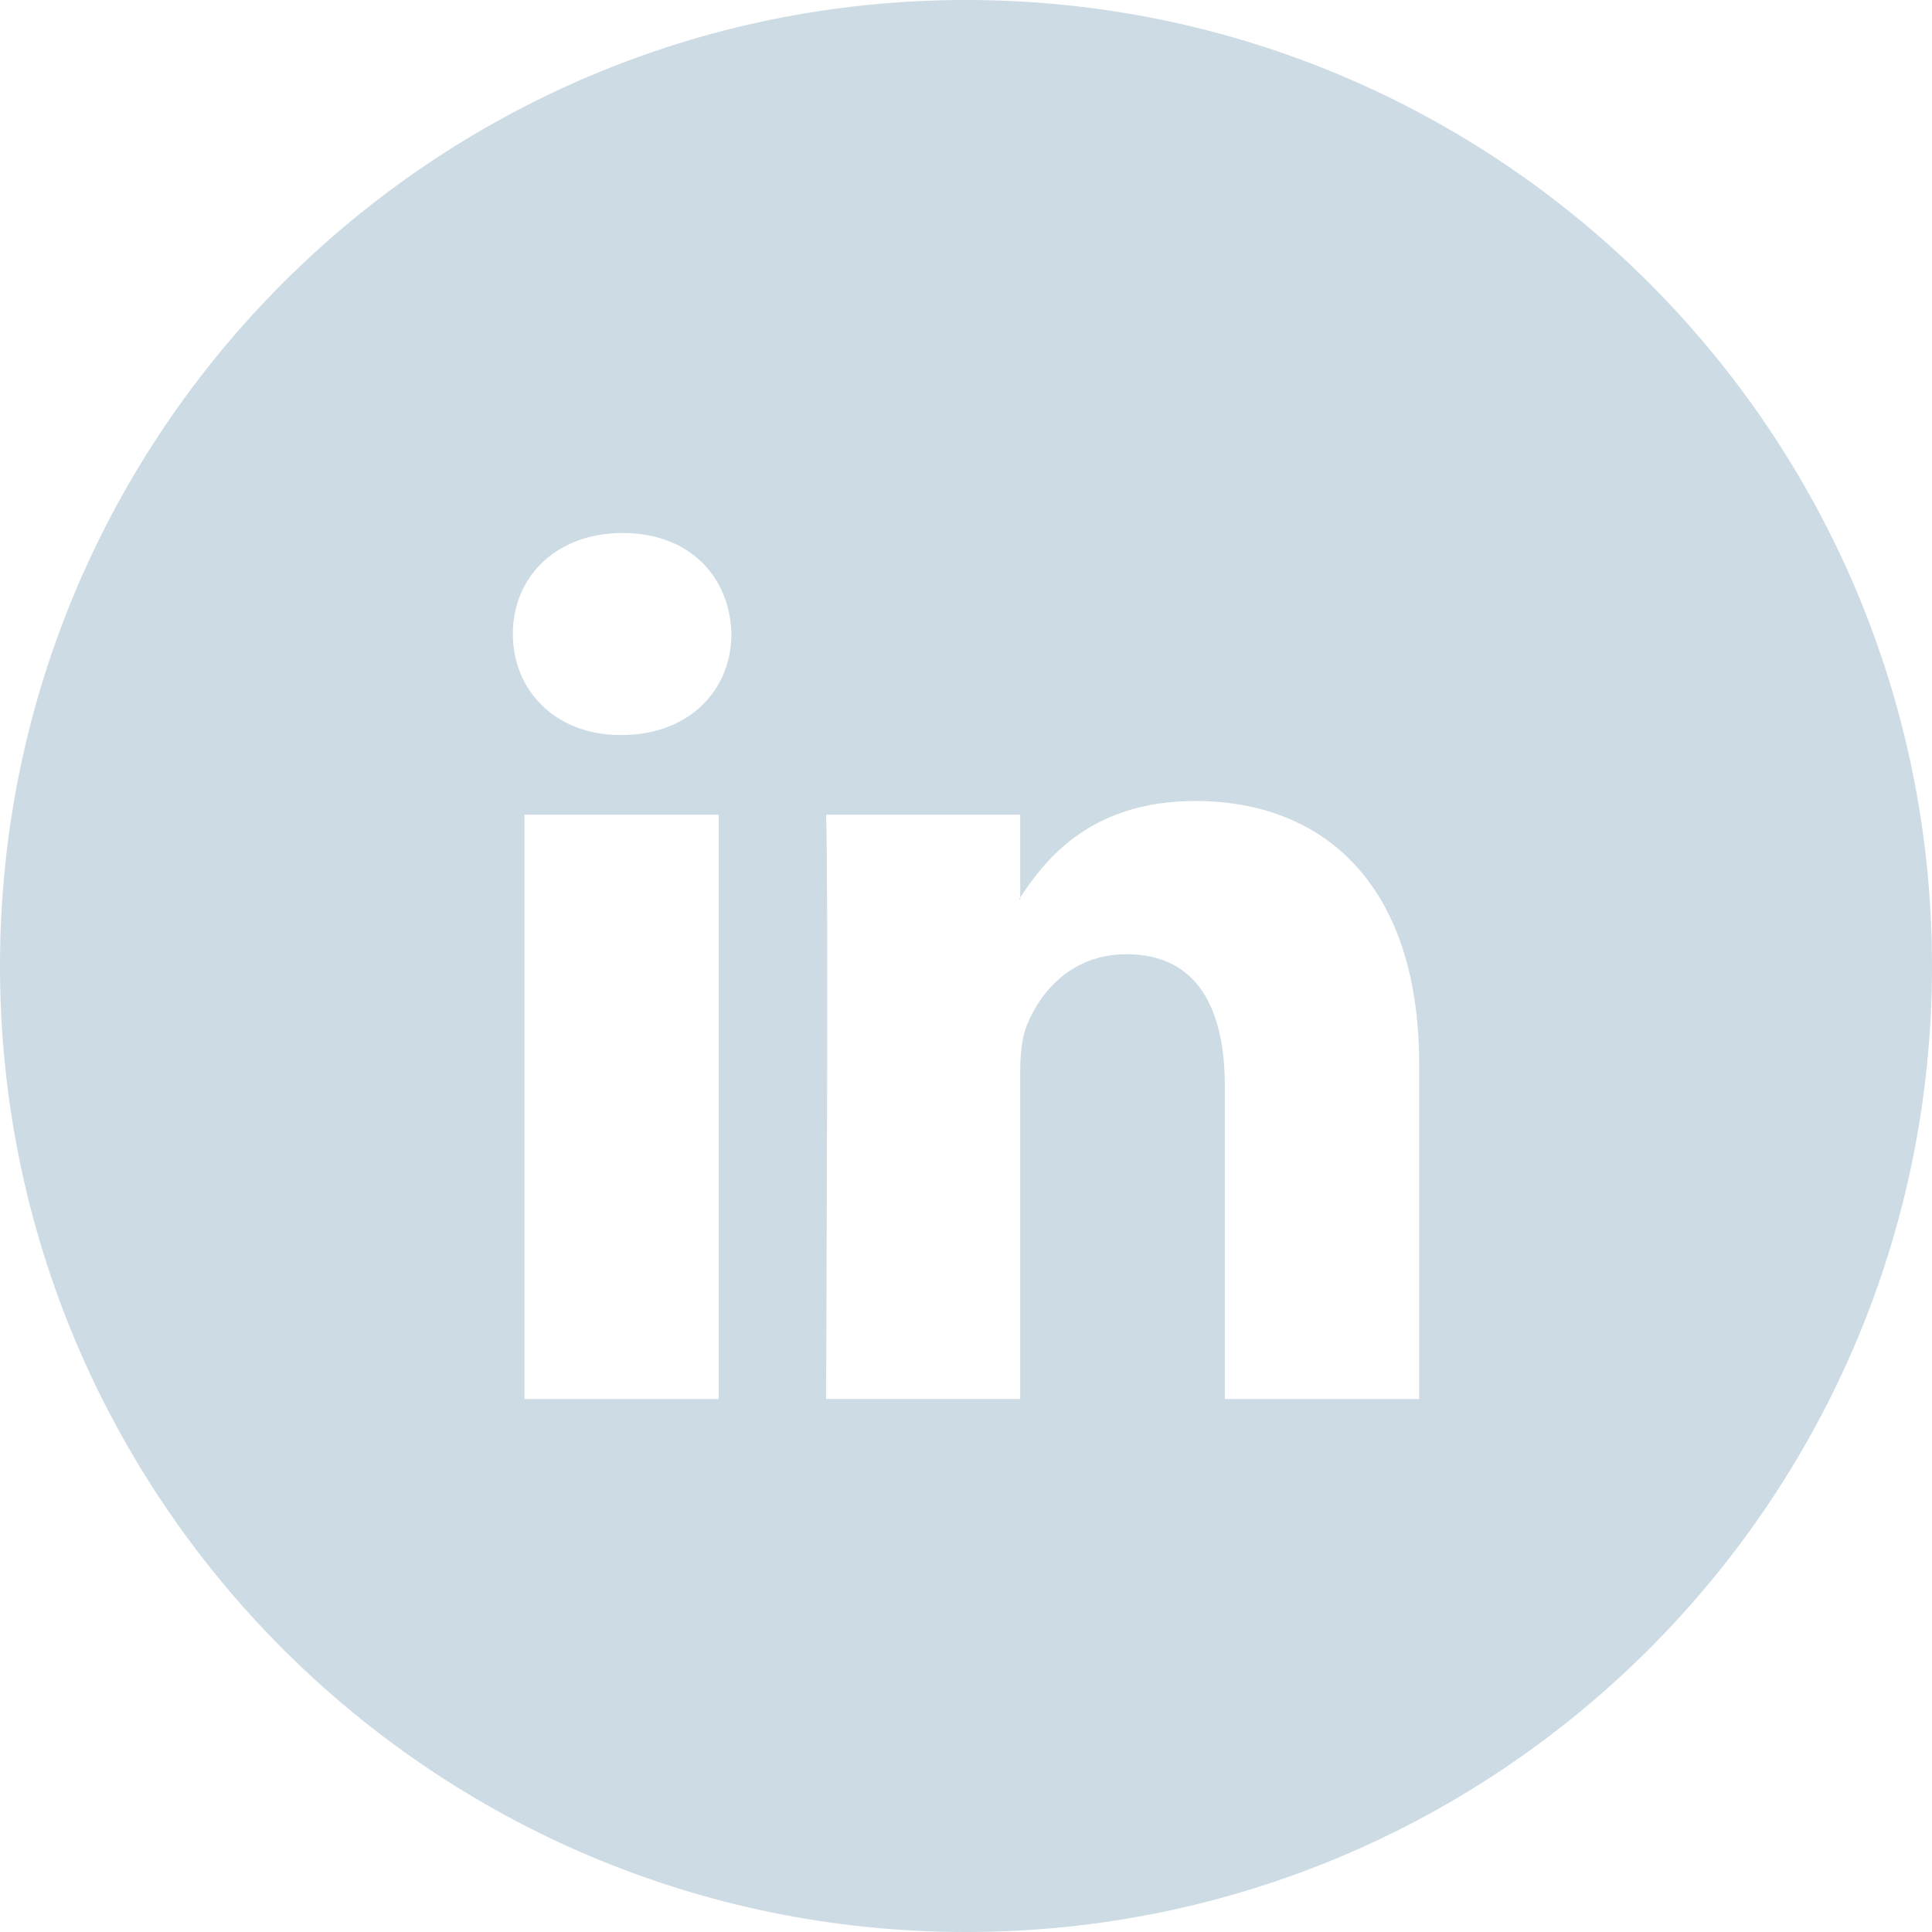 <?xml version="1.0" encoding="utf-8"?>
<!-- Generator: Adobe Illustrator 20.1.0, SVG Export Plug-In . SVG Version: 6.00 Build 0)  -->
<svg version="1.1" id="Layer_1" xmlns="http://www.w3.org/2000/svg" xmlns:xlink="http://www.w3.org/1999/xlink" x="0px" y="0px"
	 viewBox="0 0 629 629" enable-background="new 0 0 629 629" xml:space="preserve">
<g>
	<path fill="#CCDBE4" d="M314.5,0C140.806,0,0,140.806,0,314.5S140.806,629,314.5,629S629,488.194,629,314.5S488.194,0,314.5,0z
		 M233.97,455.476h-63.232V265.229h63.232V455.476z M202.324,239.3h-0.381c-21.232,0-34.978-14.668-34.978-32.876
		c0-18.713,14.164-32.901,35.789-32.901c21.676,0,34.942,14.188,35.372,32.901C238.125,224.633,224.429,239.3,202.324,239.3z
		 M462.036,455.477h-63.269V353.665c0-25.598-9.122-42.995-32.015-42.995c-17.508,0-27.835,11.778-32.445,23.114
		c-1.66,4.082-2.164,9.799-2.164,15.442v106.238h-63.206c0,0,0.849-172.371,0-190.223h63.219v26.962
		c8.446-12.958,23.409-31.425,57.01-31.425c41.704,0.001,72.871,27.184,72.871,85.633v109.066H462.036z"/>
	<path fill="#CCDBE4" d="M332.155,292.855v-0.652c-0.086,0.222-0.27,0.405-0.357,0.652H332.155z"/>
</g>
</svg>
